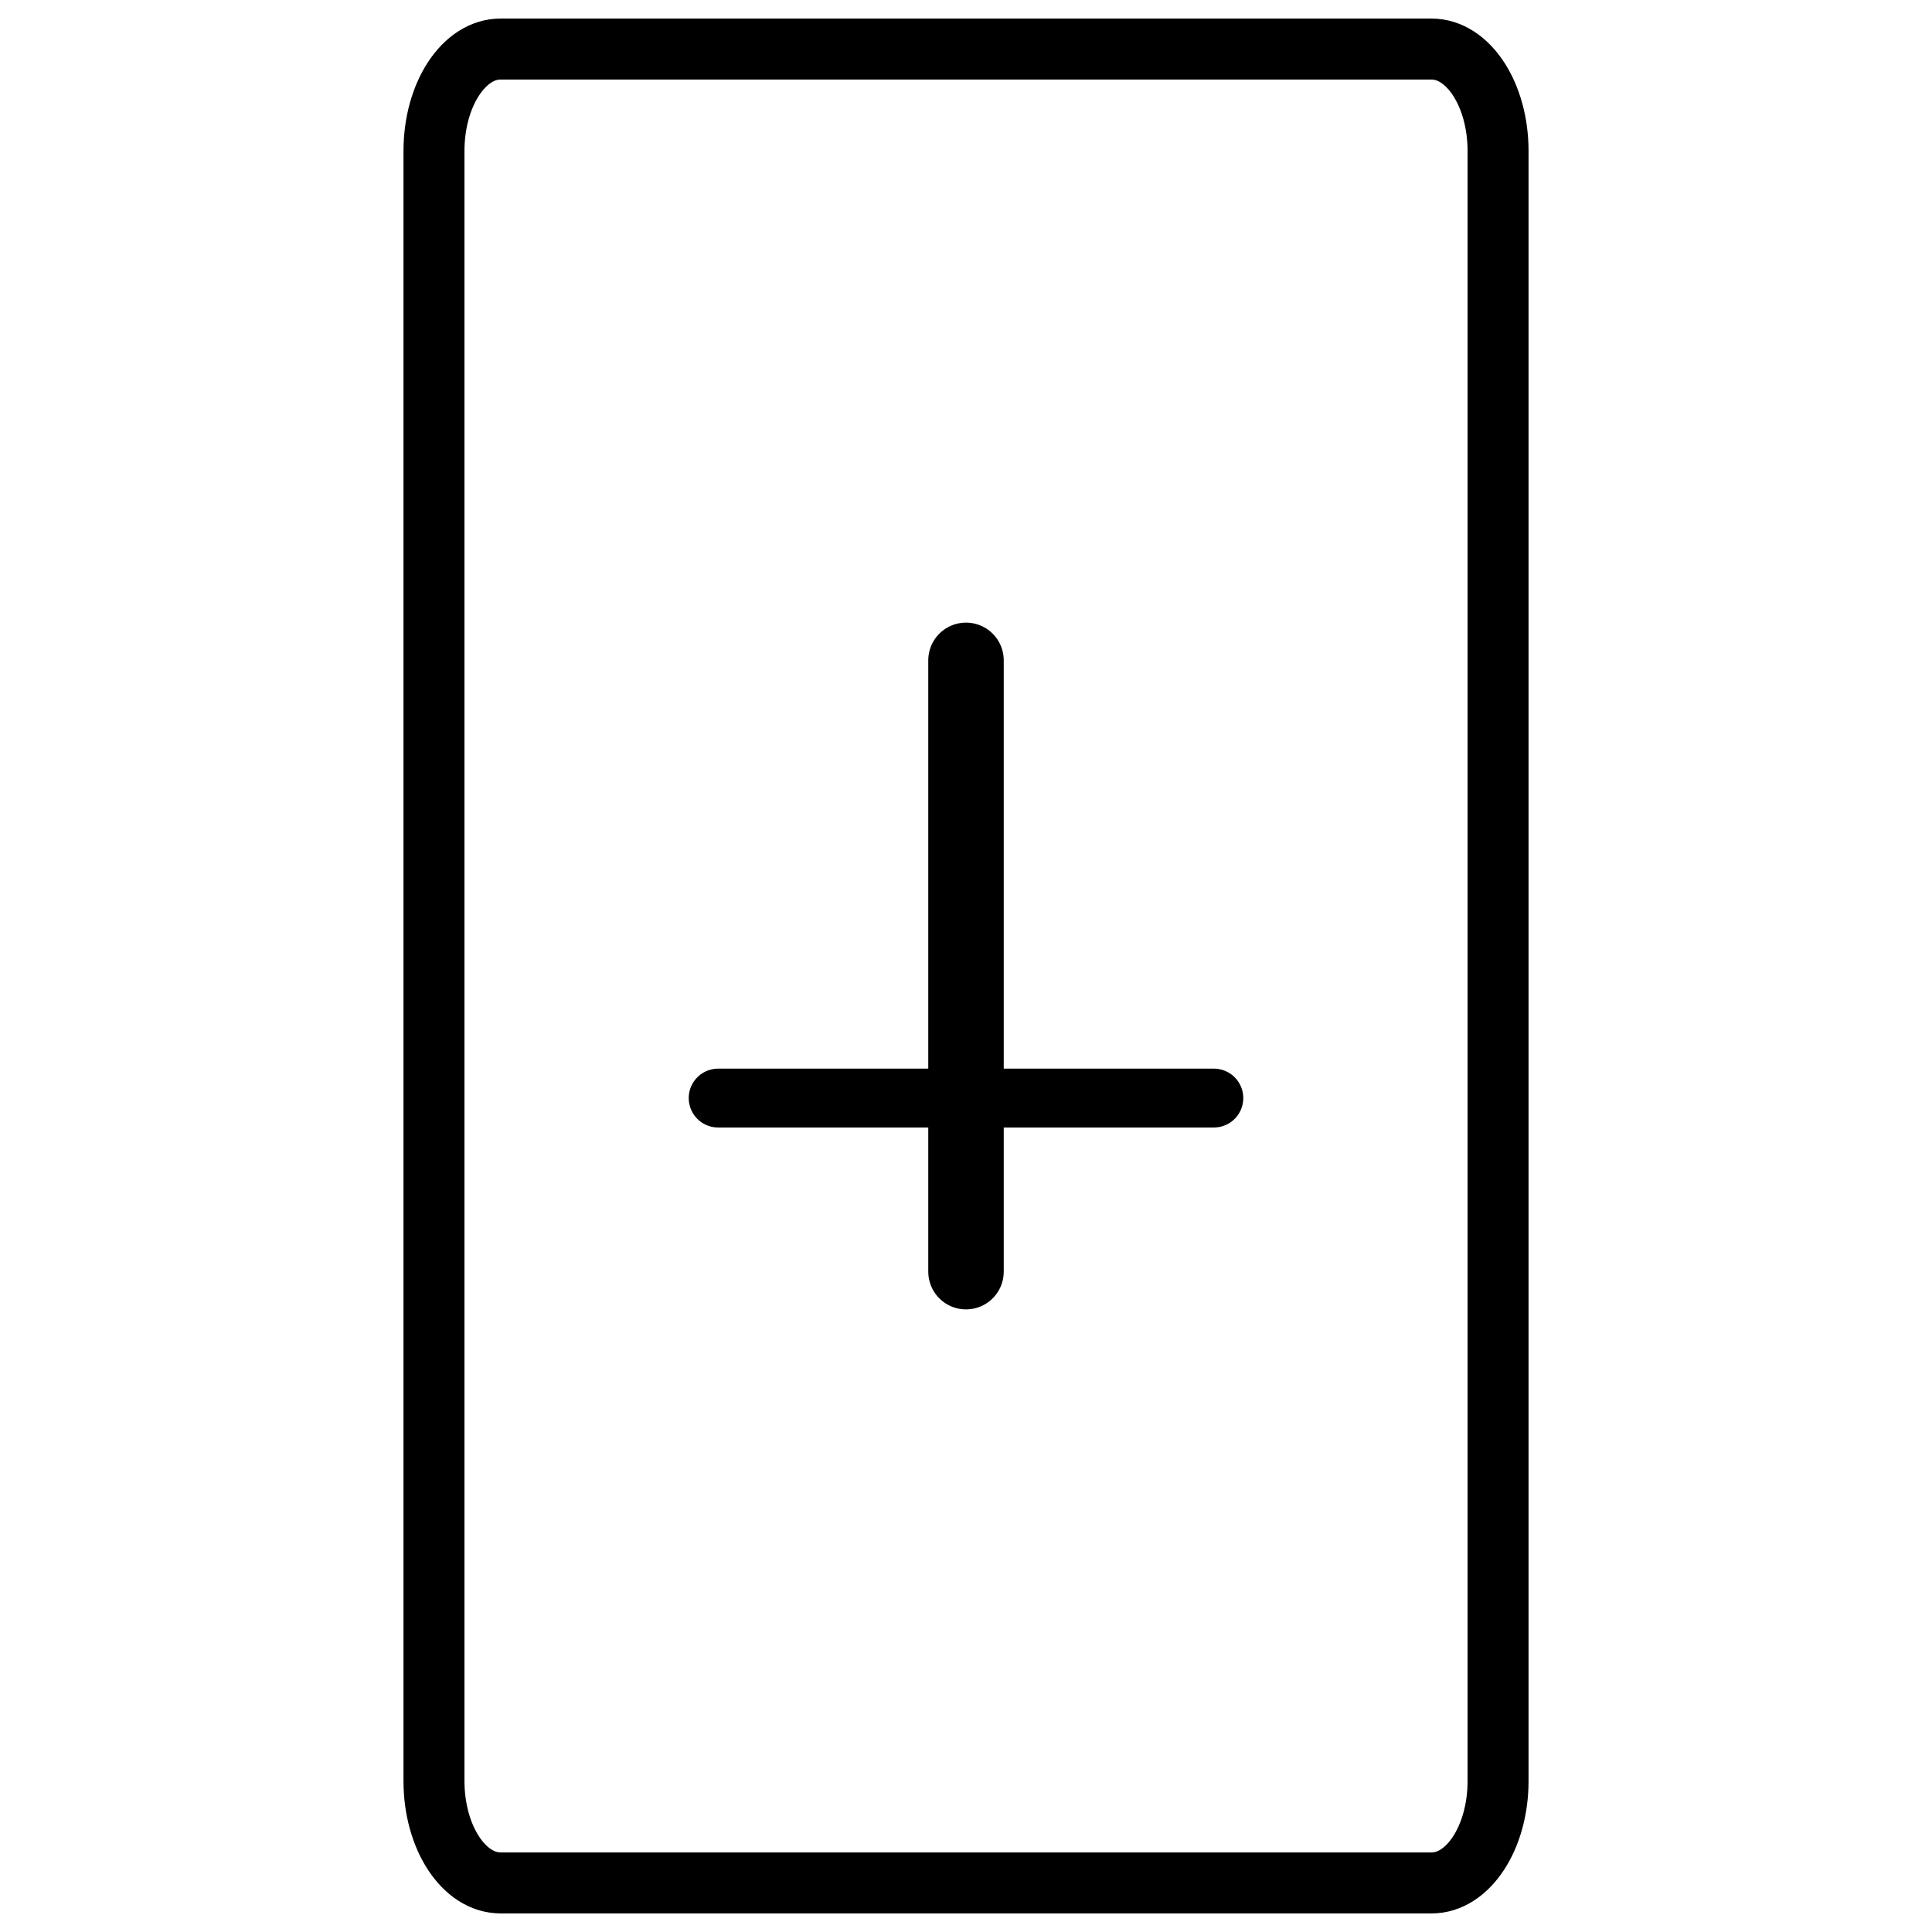 <?xml version="1.0" encoding="UTF-8"?>
<svg id="Capa_1" data-name="Capa 1" xmlns="http://www.w3.org/2000/svg" viewBox="0 0 512 512">
  <g>
    <line x1="321.68" y1="291" x2="190.32" y2="291" style="fill: none; stroke: #000; stroke-linecap: round; stroke-linejoin: round; stroke-width: 15.6px;"/>
    <line x1="256" y1="337" x2="256" y2="175" style="fill: none; stroke: #000; stroke-linecap: round; stroke-linejoin: round; stroke-width: 20px;"/>
  </g>
  <path d="M132.63,499h246.75c9.73,0,17.62-12.09,17.62-27V40c0-14.91-7.89-27-17.62-27H132.63c-9.73,0-17.62,12.09-17.62,27V471.99c0,14.91,7.89,27,17.62,27h0Z" style="fill: none; stroke: #000; stroke-linecap: round; stroke-linejoin: round; stroke-width: 16.16px;"/>
</svg>